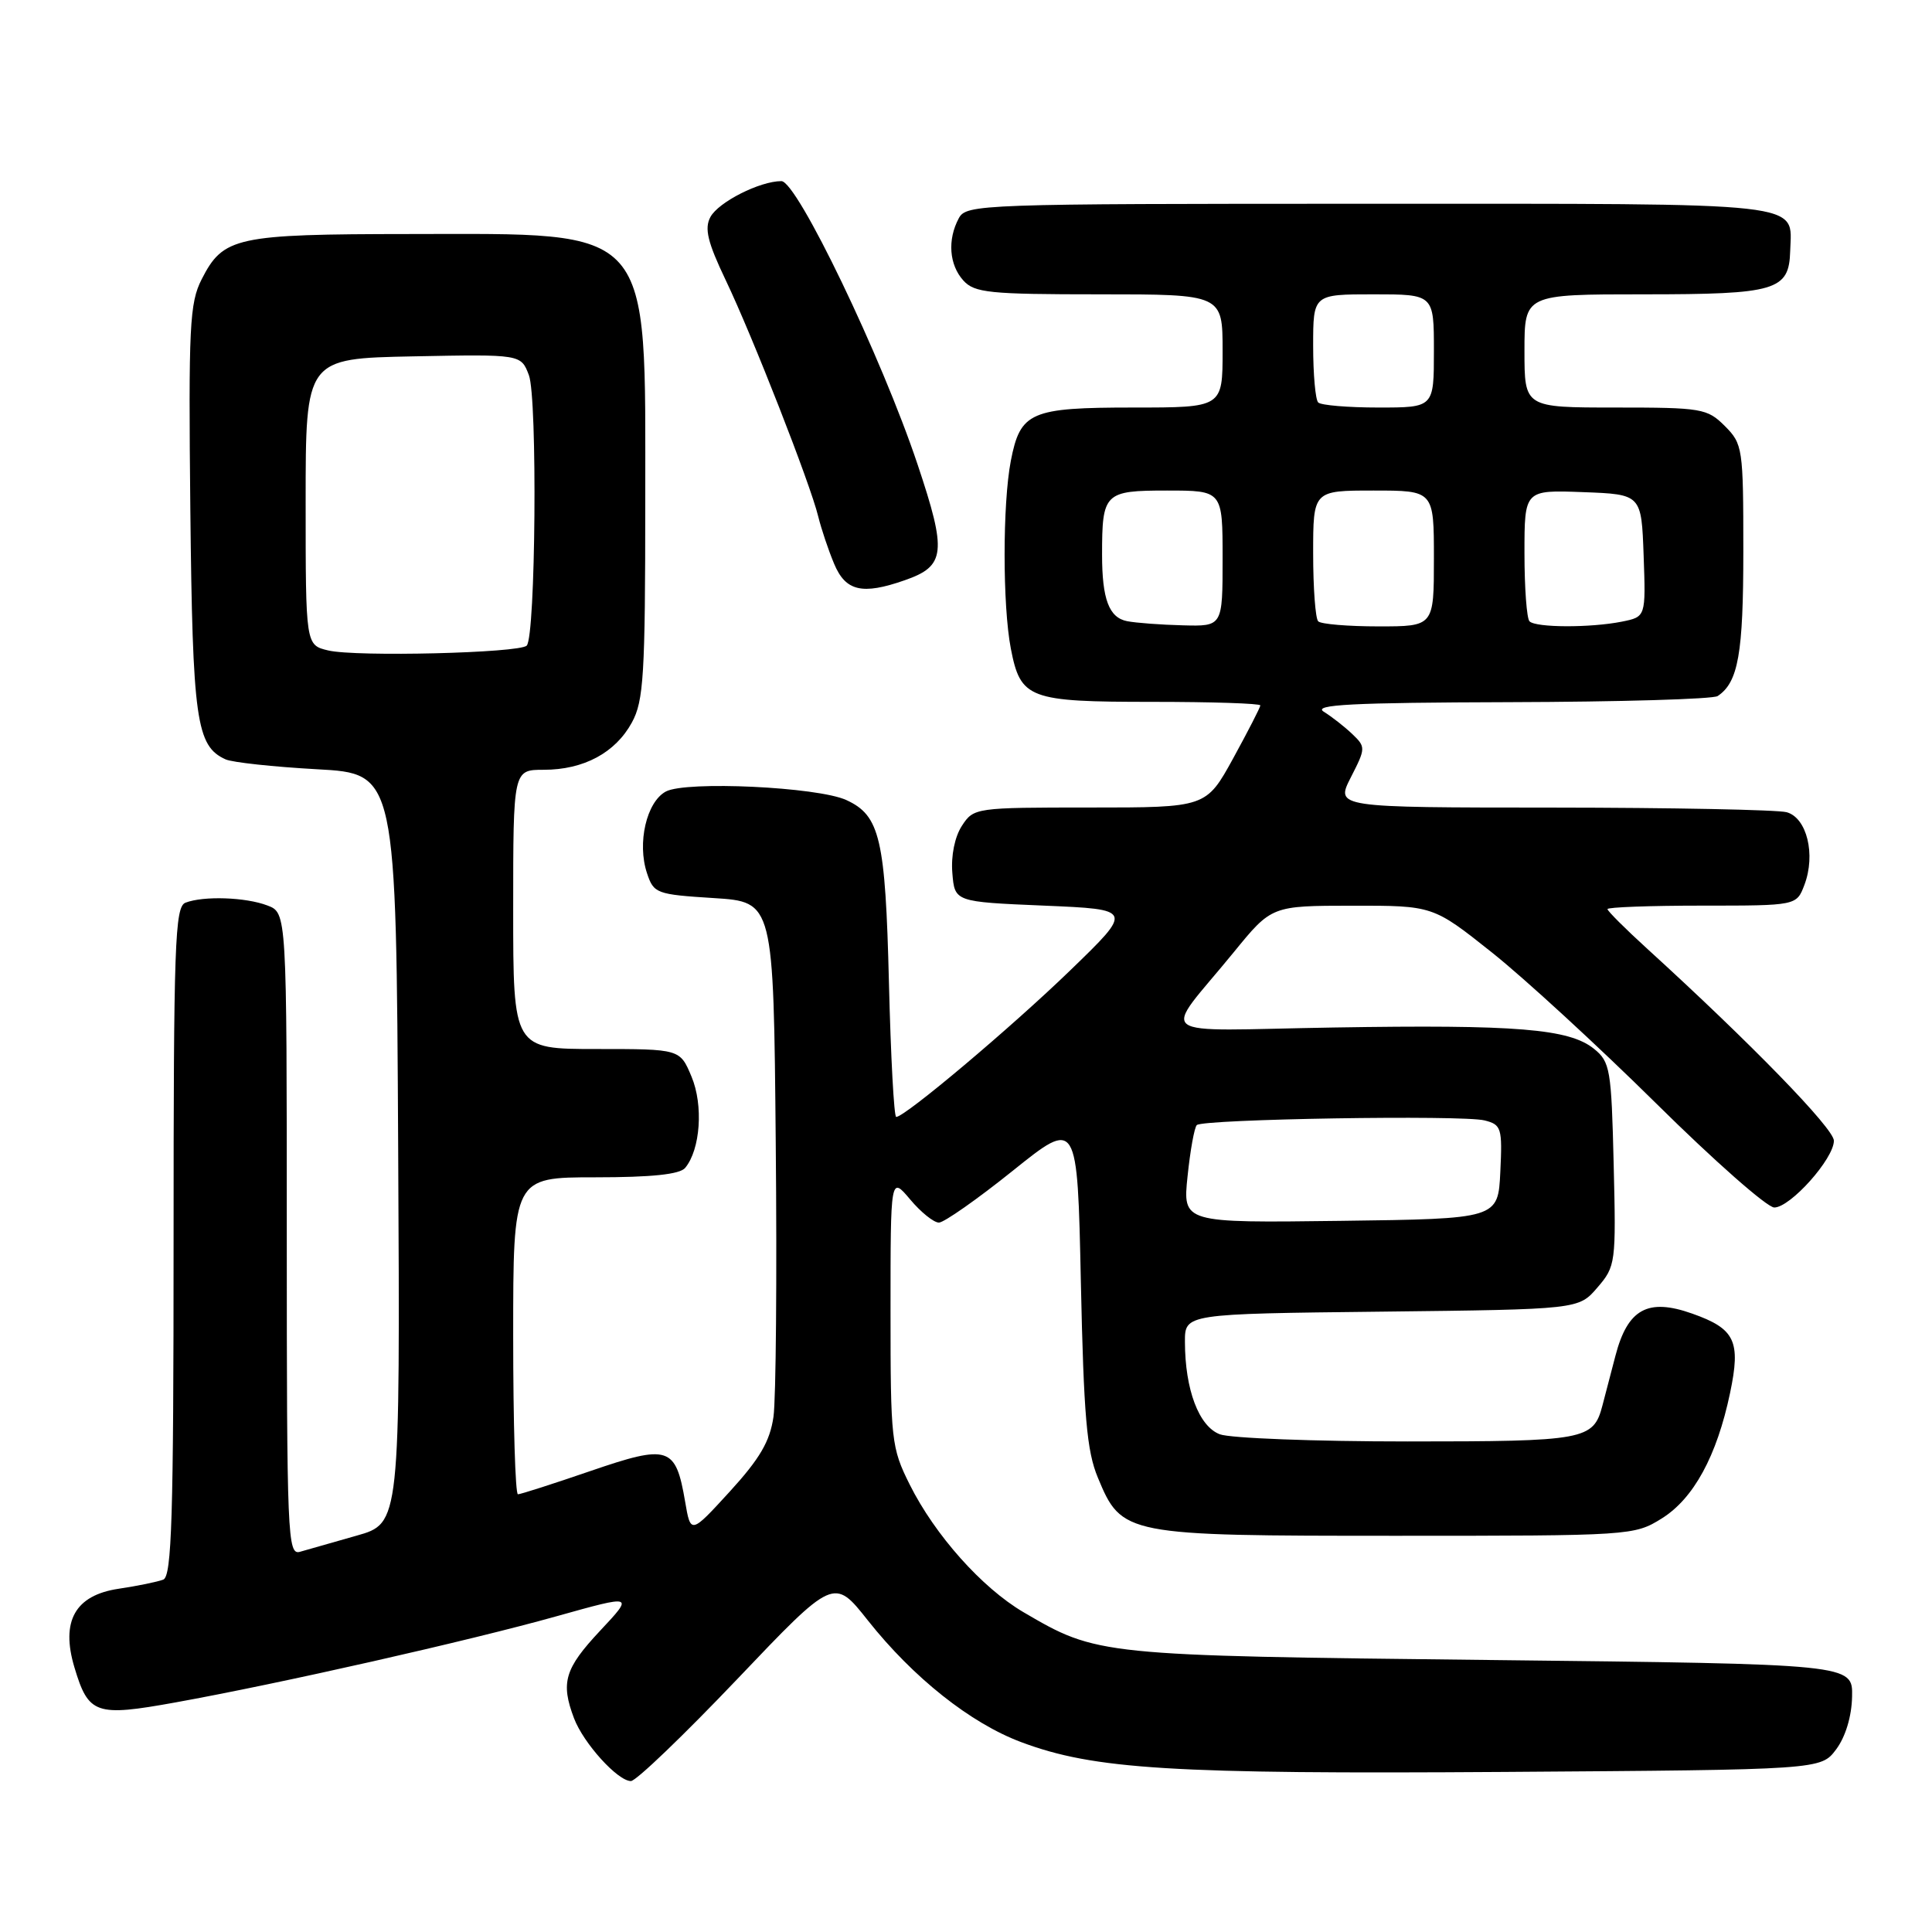 <?xml version="1.0" encoding="UTF-8" standalone="no"?>
<!DOCTYPE svg PUBLIC "-//W3C//DTD SVG 1.1//EN" "http://www.w3.org/Graphics/SVG/1.1/DTD/svg11.dtd" >
<svg xmlns="http://www.w3.org/2000/svg" xmlns:xlink="http://www.w3.org/1999/xlink" version="1.1" viewBox="0 0 256 256">
 <g >
 <path fill="currentColor"
d=" M 97.66 222.52 C 110.50 209.03 110.50 209.03 115.00 214.72 C 121.01 222.30 128.60 228.33 135.31 230.84 C 144.96 234.46 155.23 235.09 199.39 234.79 C 241.28 234.50 241.28 234.50 243.30 231.80 C 244.54 230.14 245.36 227.43 245.41 224.80 C 245.50 220.50 245.50 220.50 197.50 219.96 C 145.58 219.38 145.41 219.36 135.61 213.62 C 130.11 210.39 123.88 203.40 120.54 196.71 C 118.10 191.82 118.00 190.88 118.00 173.73 C 118.00 155.85 118.00 155.85 120.59 158.92 C 122.01 160.62 123.73 162.00 124.41 162.00 C 125.08 162.00 129.49 158.91 134.20 155.13 C 142.76 148.26 142.76 148.26 143.22 169.88 C 143.60 187.61 144.00 192.27 145.47 195.79 C 148.64 203.43 149.02 203.50 185.00 203.50 C 216.08 203.50 216.55 203.47 220.18 201.21 C 224.41 198.58 227.49 192.93 229.24 184.59 C 230.69 177.69 229.91 176.07 224.23 174.06 C 218.34 171.97 215.67 173.44 214.05 179.66 C 213.35 182.32 212.58 185.28 212.33 186.24 C 211.13 190.81 210.08 191.00 186.49 191.00 C 174.19 191.00 163.00 190.57 161.63 190.05 C 158.85 188.99 157.02 184.12 157.01 177.80 C 157.00 174.09 157.00 174.09 183.09 173.80 C 209.18 173.50 209.18 173.50 211.66 170.61 C 214.09 167.79 214.14 167.37 213.82 154.27 C 213.52 141.68 213.35 140.70 211.22 138.98 C 207.94 136.32 200.97 135.75 176.71 136.15 C 152.10 136.55 153.90 137.91 163.50 126.15 C 168.50 120.02 168.50 120.02 179.19 120.01 C 189.88 120.00 189.88 120.00 197.69 126.21 C 201.99 129.63 211.78 138.63 219.45 146.21 C 227.12 153.80 234.16 160.00 235.10 160.00 C 237.23 160.00 243.00 153.54 243.00 151.15 C 243.00 149.54 231.97 138.20 218.25 125.70 C 215.36 123.07 213.00 120.71 213.00 120.46 C 213.00 120.21 218.64 120.00 225.52 120.00 C 238.05 120.00 238.05 120.00 239.09 117.26 C 240.62 113.23 239.42 108.35 236.73 107.62 C 235.50 107.30 221.55 107.02 205.73 107.01 C 176.96 107.00 176.96 107.00 178.99 103.01 C 180.97 99.14 180.98 98.98 179.18 97.26 C 178.16 96.29 176.46 94.96 175.41 94.31 C 173.90 93.37 179.07 93.10 200.00 93.04 C 214.57 93.00 227.00 92.64 227.60 92.23 C 230.33 90.41 231.00 86.62 231.00 73.02 C 231.00 59.37 230.92 58.83 228.55 56.45 C 226.21 54.12 225.50 54.00 214.05 54.00 C 202.00 54.00 202.00 54.00 202.00 46.50 C 202.00 39.00 202.00 39.00 217.81 39.00 C 235.37 39.00 237.06 38.50 237.21 33.25 C 237.40 26.68 240.25 27.00 181.41 27.00 C 129.70 27.00 128.04 27.06 127.04 28.93 C 125.52 31.77 125.77 35.09 127.65 37.17 C 129.13 38.80 131.09 39.00 145.65 39.00 C 162.00 39.00 162.00 39.00 162.00 46.50 C 162.00 54.00 162.00 54.00 150.19 54.00 C 136.52 54.00 135.20 54.58 133.94 61.06 C 132.84 66.77 132.84 80.23 133.94 85.94 C 135.23 92.60 136.29 93.00 152.69 93.00 C 160.56 93.00 167.00 93.21 167.00 93.47 C 167.00 93.72 165.38 96.87 163.41 100.47 C 159.82 107.00 159.82 107.00 144.43 107.00 C 129.25 107.00 129.02 107.03 127.46 109.42 C 126.51 110.88 126.00 113.38 126.19 115.67 C 126.50 119.50 126.50 119.50 138.33 120.00 C 150.16 120.50 150.16 120.50 141.83 128.56 C 134.00 136.14 119.92 148.00 118.75 148.00 C 118.46 148.00 118.03 140.01 117.79 130.25 C 117.32 111.10 116.61 108.06 112.14 106.01 C 108.35 104.27 90.90 103.45 88.23 104.88 C 85.67 106.25 84.40 111.71 85.73 115.70 C 86.62 118.39 86.97 118.52 94.58 119.00 C 102.50 119.50 102.50 119.50 102.79 151.50 C 102.96 169.10 102.82 185.41 102.49 187.73 C 102.02 190.99 100.68 193.28 96.70 197.64 C 91.52 203.30 91.52 203.30 90.78 198.96 C 89.53 191.65 88.61 191.36 78.26 194.91 C 73.31 196.61 68.98 198.00 68.63 198.00 C 68.28 198.00 68.00 188.55 68.00 177.00 C 68.00 156.00 68.00 156.00 78.88 156.00 C 86.36 156.00 90.08 155.61 90.79 154.75 C 92.81 152.31 93.22 146.45 91.63 142.66 C 90.10 139.00 90.10 139.00 79.05 139.00 C 68.00 139.00 68.00 139.00 68.00 120.50 C 68.00 102.00 68.00 102.00 72.05 102.00 C 77.34 102.00 81.54 99.75 83.73 95.73 C 85.29 92.88 85.50 89.47 85.50 66.50 C 85.50 29.50 86.81 30.99 54.28 31.01 C 31.22 31.03 29.59 31.39 26.72 37.01 C 25.12 40.15 24.97 43.24 25.22 67.50 C 25.52 95.44 26.00 98.86 29.89 100.62 C 30.77 101.02 36.22 101.61 42.00 101.93 C 52.50 102.50 52.50 102.50 52.76 152.18 C 53.02 201.85 53.02 201.85 47.26 203.48 C 44.09 204.38 40.71 205.34 39.75 205.62 C 38.10 206.10 38.00 203.63 38.00 163.54 C 38.00 120.95 38.00 120.95 35.43 119.98 C 32.55 118.88 26.97 118.69 24.58 119.61 C 23.17 120.15 23.00 125.04 23.00 164.50 C 23.00 201.11 22.76 208.88 21.63 209.31 C 20.87 209.60 18.21 210.15 15.71 210.52 C 9.95 211.38 8.03 214.81 9.86 220.93 C 11.73 227.17 12.67 227.49 23.25 225.58 C 37.06 223.09 62.22 217.40 73.79 214.15 C 84.01 211.29 84.01 211.29 79.50 216.10 C 74.82 221.10 74.27 222.95 76.06 227.68 C 77.32 231.00 81.85 236.00 83.60 236.00 C 84.28 236.00 90.60 229.93 97.66 222.52 Z  M 119.87 76.89 C 125.29 75.01 125.49 73.21 121.59 61.56 C 116.83 47.32 105.62 24.00 103.54 24.00 C 100.68 24.00 95.19 26.78 94.13 28.76 C 93.32 30.27 93.76 32.09 96.15 37.10 C 99.71 44.54 107.39 64.16 108.42 68.44 C 108.82 70.06 109.76 72.88 110.52 74.69 C 112.04 78.34 114.24 78.86 119.87 76.89 Z  M 157.36 155.85 C 157.71 152.45 158.26 149.40 158.58 149.08 C 159.38 148.28 193.77 147.72 196.71 148.46 C 198.94 149.02 199.08 149.45 198.80 155.28 C 198.50 161.50 198.50 161.50 177.61 161.77 C 156.71 162.04 156.71 162.04 157.36 155.85 Z  M 43.50 86.19 C 40.50 85.48 40.50 85.48 40.50 66.49 C 40.50 47.50 40.50 47.50 54.76 47.22 C 69.03 46.94 69.03 46.94 70.08 49.71 C 71.23 52.75 70.98 84.36 69.79 85.55 C 68.80 86.53 47.19 87.06 43.50 86.19 Z  M 149.35 82.31 C 146.95 81.84 146.03 79.40 146.03 73.50 C 146.03 65.31 146.34 65.00 154.62 65.00 C 162.00 65.00 162.00 65.00 162.00 74.00 C 162.00 83.00 162.00 83.00 156.75 82.86 C 153.86 82.79 150.53 82.54 149.35 82.31 Z  M 174.67 82.33 C 174.30 81.97 174.00 77.92 174.00 73.33 C 174.00 65.00 174.00 65.00 182.00 65.00 C 190.00 65.00 190.00 65.00 190.00 74.00 C 190.00 83.00 190.00 83.00 182.67 83.00 C 178.63 83.00 175.03 82.70 174.67 82.33 Z  M 202.67 82.33 C 202.30 81.97 202.00 77.90 202.00 73.29 C 202.00 64.92 202.00 64.92 209.75 65.21 C 217.50 65.50 217.50 65.50 217.79 73.62 C 218.08 81.73 218.08 81.73 214.91 82.37 C 210.76 83.20 203.51 83.18 202.67 82.33 Z  M 174.67 53.33 C 174.30 52.97 174.00 49.59 174.00 45.83 C 174.00 39.00 174.00 39.00 182.00 39.00 C 190.00 39.00 190.00 39.00 190.00 46.50 C 190.00 54.00 190.00 54.00 182.67 54.00 C 178.63 54.00 175.03 53.70 174.67 53.33 Z "/>
</g>
</svg>